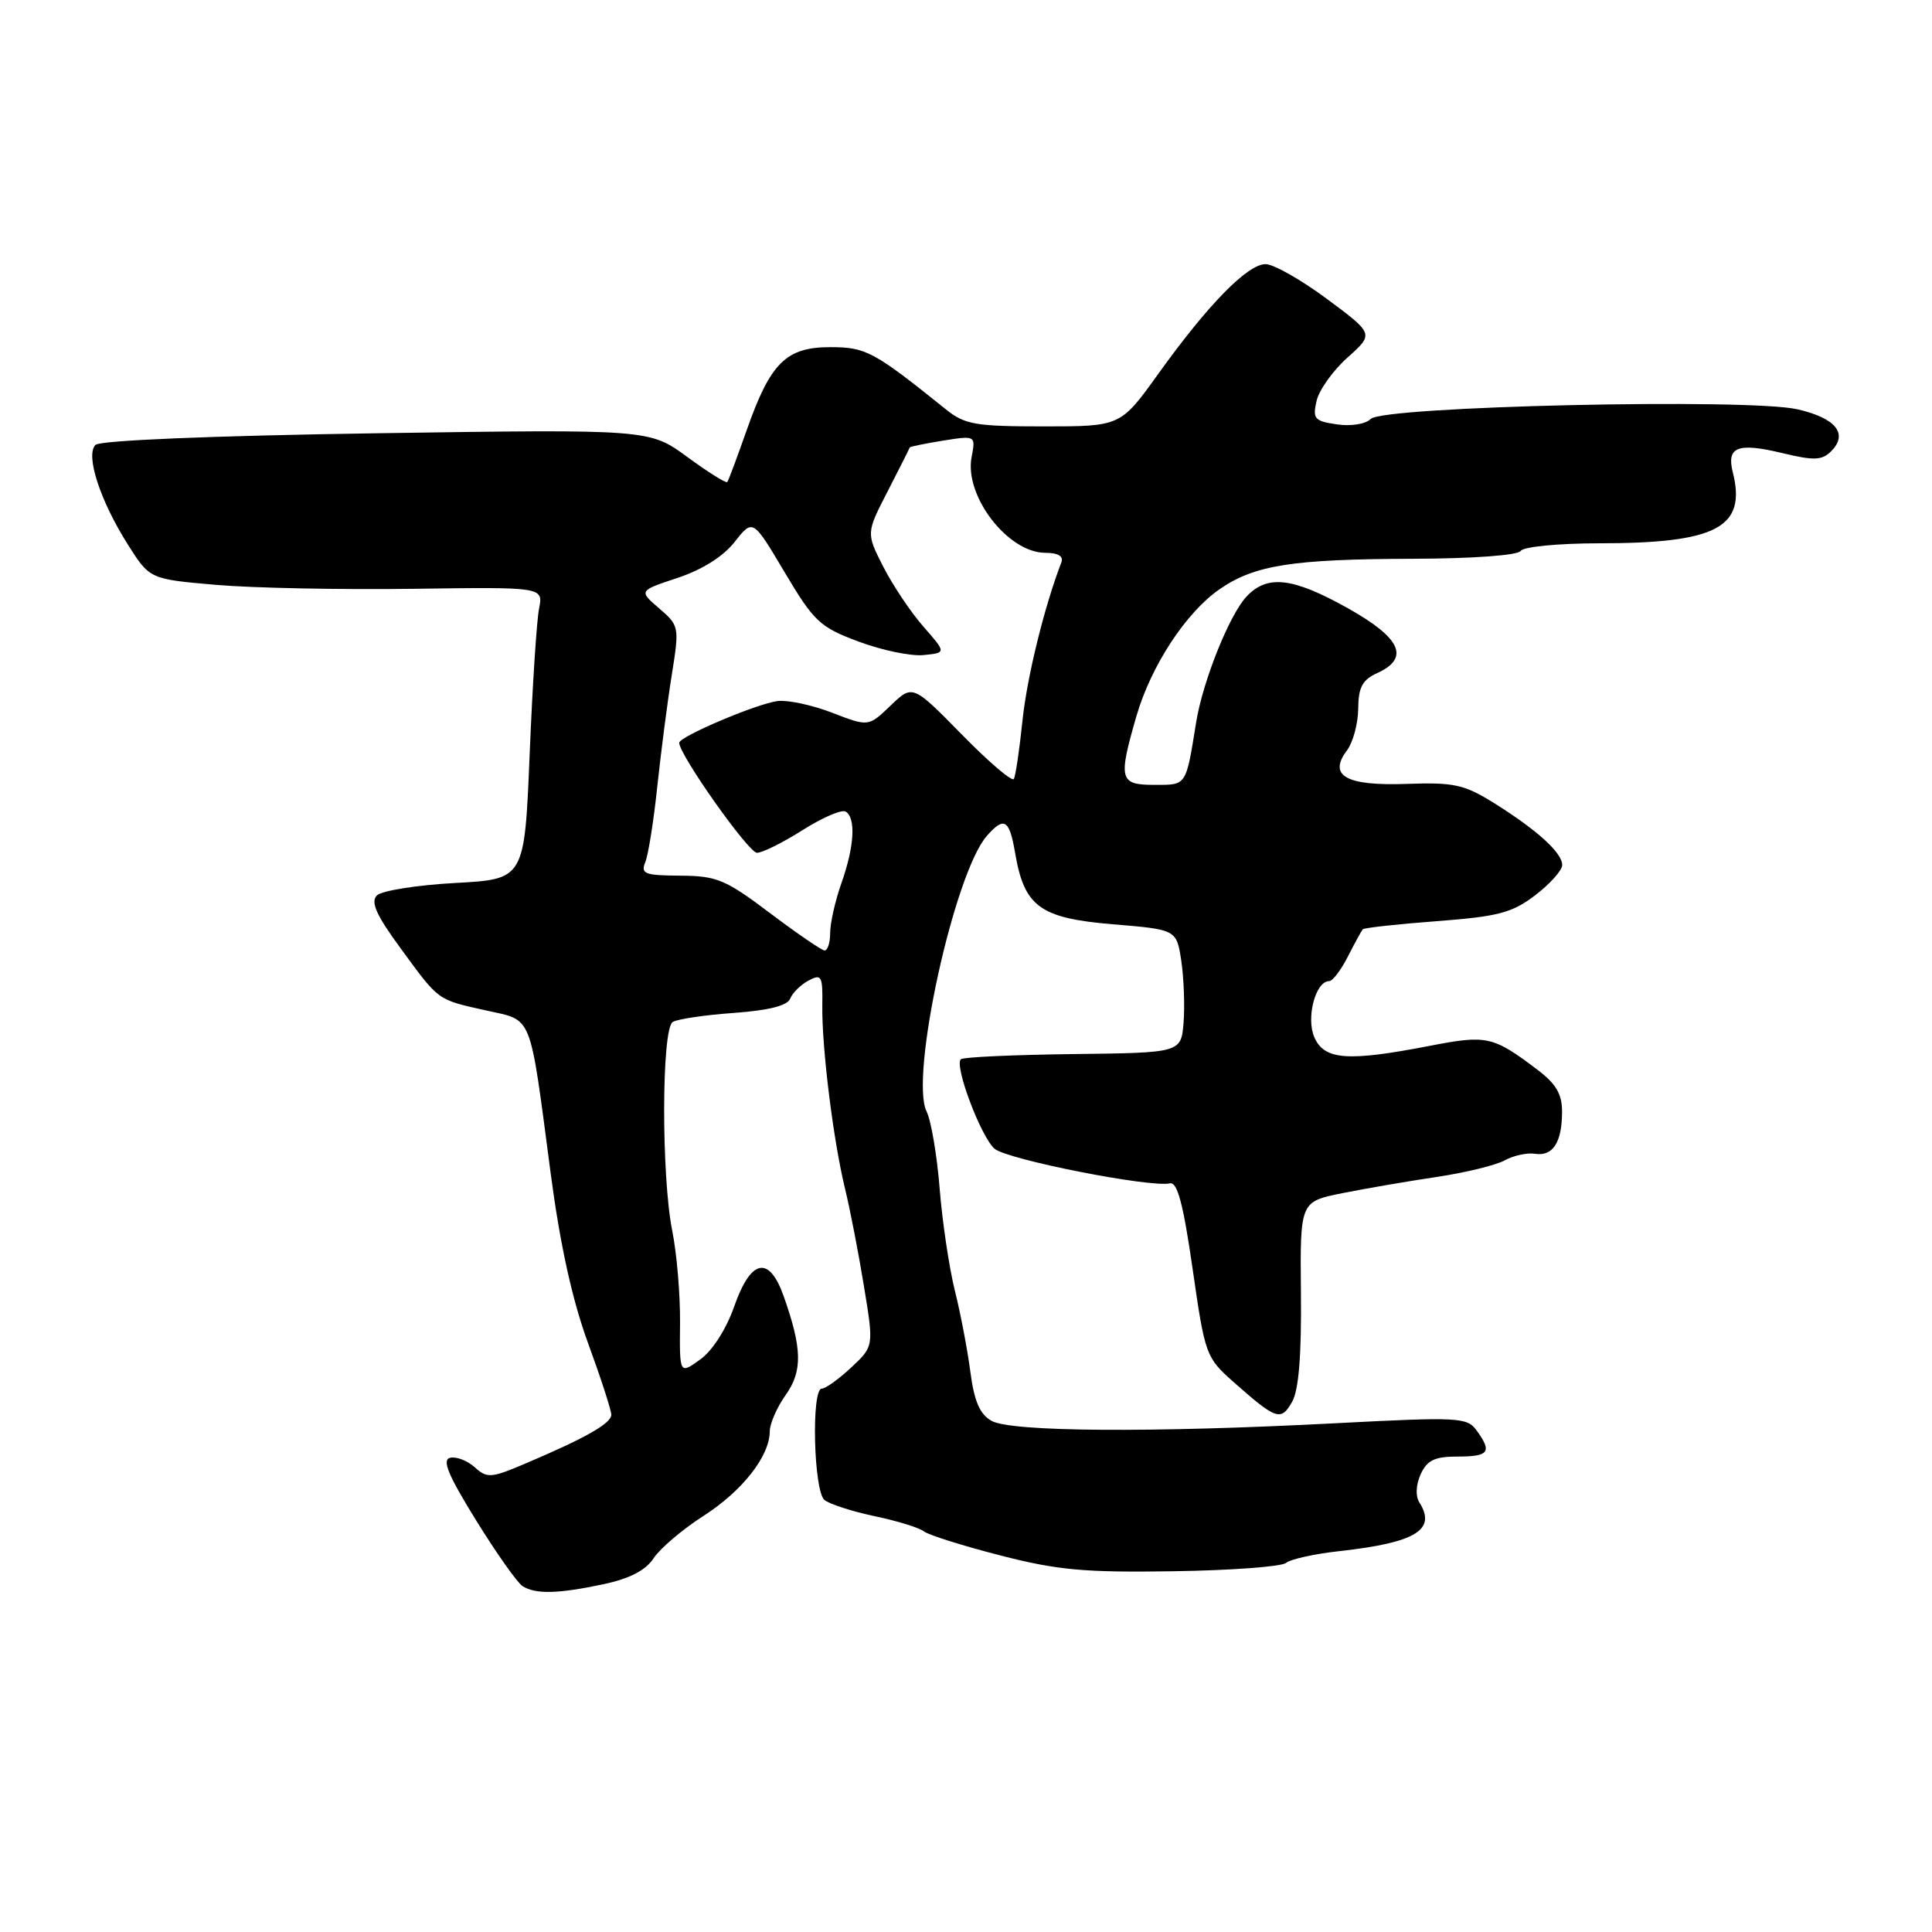 <?xml version="1.0" encoding="UTF-8" standalone="no"?>
<!DOCTYPE svg PUBLIC "-//W3C//DTD SVG 1.1//EN" "http://www.w3.org/Graphics/SVG/1.1/DTD/svg11.dtd" >
<svg xmlns="http://www.w3.org/2000/svg" xmlns:xlink="http://www.w3.org/1999/xlink" version="1.1" viewBox="0 0 256 256">
 <g >
 <path fill="currentColor"
d=" M 79.99 209.91 C 83.45 209.17 85.57 208.07 86.62 206.46 C 87.47 205.17 90.43 202.65 93.21 200.87 C 98.38 197.55 101.99 192.94 102.00 189.65 C 102.00 188.64 102.95 186.48 104.10 184.85 C 106.36 181.68 106.30 178.70 103.84 171.75 C 101.91 166.31 99.50 166.80 97.29 173.10 C 96.23 176.12 94.39 179.00 92.77 180.15 C 90.04 182.11 90.04 182.11 90.11 175.30 C 90.14 171.56 89.68 166.08 89.08 163.11 C 87.62 155.83 87.65 136.33 89.14 135.42 C 89.76 135.03 93.40 134.49 97.22 134.22 C 101.86 133.88 104.35 133.26 104.70 132.33 C 105.00 131.57 106.09 130.49 107.13 129.93 C 108.86 129.01 109.02 129.30 108.96 133.21 C 108.88 138.74 110.41 151.10 111.97 157.50 C 112.64 160.25 113.77 166.08 114.48 170.45 C 115.79 178.40 115.79 178.40 112.79 181.20 C 111.14 182.74 109.39 184.00 108.89 184.00 C 107.48 184.00 107.81 197.60 109.25 198.76 C 109.94 199.31 112.94 200.28 115.93 200.91 C 118.92 201.54 121.84 202.44 122.43 202.92 C 123.02 203.39 127.55 204.82 132.50 206.09 C 140.09 208.05 143.68 208.38 155.40 208.20 C 163.04 208.09 169.79 207.59 170.40 207.10 C 171.00 206.60 174.20 205.89 177.50 205.53 C 187.59 204.41 190.37 202.71 188.08 199.09 C 187.54 198.24 187.61 196.76 188.25 195.34 C 189.10 193.48 190.10 193.00 193.16 193.00 C 197.31 193.00 197.74 192.40 195.65 189.53 C 194.38 187.79 193.26 187.74 176.90 188.59 C 152.58 189.86 133.97 189.73 131.38 188.27 C 129.83 187.39 129.09 185.68 128.58 181.79 C 128.20 178.88 127.28 174.03 126.52 171.00 C 125.77 167.97 124.86 161.90 124.51 157.50 C 124.16 153.10 123.38 148.49 122.77 147.26 C 120.53 142.69 126.44 115.68 130.77 110.75 C 133.05 108.16 133.75 108.57 134.50 112.97 C 135.71 120.14 137.78 121.66 147.43 122.47 C 155.90 123.17 155.90 123.17 156.53 127.34 C 156.87 129.63 157.00 133.30 156.83 135.50 C 156.50 139.50 156.50 139.50 142.16 139.67 C 134.28 139.77 127.59 140.07 127.31 140.36 C 126.43 141.24 130.00 150.69 131.79 152.22 C 133.47 153.65 152.43 157.39 155.03 156.80 C 156.01 156.58 156.80 159.59 158.03 168.15 C 159.67 179.55 159.78 179.87 163.48 183.15 C 169.11 188.13 169.73 188.34 171.20 185.77 C 172.09 184.22 172.46 179.67 172.38 171.36 C 172.26 159.22 172.26 159.22 177.88 158.10 C 180.97 157.48 186.60 156.51 190.39 155.95 C 194.19 155.38 198.24 154.39 199.39 153.75 C 200.55 153.11 202.35 152.72 203.39 152.88 C 205.76 153.25 206.96 151.40 206.98 147.37 C 207.00 145.00 206.21 143.64 203.75 141.77 C 197.83 137.29 197.03 137.11 189.50 138.57 C 178.61 140.68 175.53 140.47 174.18 137.50 C 173.02 134.94 174.30 130.00 176.13 130.00 C 176.58 130.00 177.69 128.54 178.60 126.75 C 179.51 124.96 180.40 123.34 180.57 123.14 C 180.75 122.94 185.16 122.45 190.38 122.06 C 198.54 121.44 200.36 120.96 203.43 118.62 C 205.39 117.12 207.00 115.32 207.00 114.62 C 207.00 113.00 203.71 110.01 198.00 106.43 C 194.02 103.95 192.69 103.65 186.42 103.87 C 178.35 104.16 175.93 102.80 178.49 99.42 C 179.28 98.36 179.95 95.88 179.97 93.91 C 179.99 91.07 180.52 90.08 182.50 89.18 C 186.85 87.20 185.64 84.53 178.59 80.59 C 171.27 76.49 167.90 76.11 165.15 79.07 C 162.89 81.50 159.37 90.28 158.50 95.69 C 157.12 104.23 157.27 104.00 152.98 104.00 C 148.33 104.00 148.15 103.31 150.57 94.93 C 152.51 88.22 157.18 81.10 161.65 78.04 C 166.27 74.87 171.23 74.09 187.19 74.04 C 195.19 74.02 201.14 73.58 201.50 73.00 C 201.84 72.45 206.43 72.00 211.81 71.99 C 227.50 71.99 231.45 69.90 229.60 62.56 C 228.76 59.20 230.25 58.62 236.14 60.03 C 240.36 61.05 241.42 61.01 242.63 59.80 C 244.94 57.49 243.28 55.41 238.20 54.24 C 231.72 52.74 183.31 53.83 181.63 55.51 C 180.95 56.20 179.00 56.51 177.14 56.23 C 174.17 55.80 173.91 55.49 174.45 53.13 C 174.78 51.68 176.63 49.09 178.56 47.37 C 182.06 44.24 182.06 44.24 175.84 39.62 C 172.42 37.08 168.76 35.00 167.69 35.00 C 165.31 35.00 160.06 40.36 153.49 49.52 C 148.48 56.50 148.48 56.50 138.31 56.50 C 129.23 56.50 127.84 56.26 125.32 54.23 C 115.78 46.56 114.74 46.00 110.02 46.00 C 104.16 46.00 102.08 48.06 98.94 57.00 C 97.68 60.58 96.53 63.67 96.37 63.87 C 96.22 64.07 93.84 62.58 91.07 60.55 C 86.05 56.87 86.05 56.87 49.85 57.41 C 28.07 57.74 13.25 58.35 12.65 58.95 C 11.30 60.30 13.25 66.31 16.92 72.12 C 19.84 76.74 19.84 76.74 28.67 77.50 C 33.53 77.92 45.26 78.15 54.75 78.02 C 71.99 77.78 71.99 77.78 71.43 80.64 C 71.11 82.21 70.55 90.92 70.18 100.00 C 69.50 116.50 69.50 116.50 60.30 117.00 C 55.23 117.28 50.57 118.02 49.94 118.65 C 49.08 119.52 49.85 121.25 53.08 125.65 C 58.23 132.69 57.87 132.43 64.46 133.90 C 70.66 135.29 70.13 133.96 72.97 155.50 C 74.22 164.95 75.82 172.24 77.91 177.94 C 79.61 182.58 81.00 186.87 81.00 187.46 C 81.00 188.61 77.60 190.54 69.59 193.94 C 65.08 195.86 64.54 195.90 62.92 194.43 C 61.94 193.55 60.48 192.98 59.66 193.16 C 58.53 193.42 59.36 195.43 63.07 201.43 C 65.77 205.80 68.55 209.73 69.24 210.17 C 70.97 211.27 73.99 211.19 79.99 209.91 Z  M 102.00 120.97 C 96.13 116.54 94.98 116.06 90.14 116.03 C 85.44 116.00 84.87 115.79 85.50 114.25 C 85.90 113.29 86.62 108.75 87.10 104.16 C 87.59 99.58 88.45 92.93 89.02 89.39 C 90.03 83.06 90.00 82.90 87.34 80.61 C 84.63 78.28 84.63 78.28 89.80 76.57 C 93.06 75.48 95.86 73.72 97.36 71.79 C 99.76 68.74 99.76 68.74 103.97 75.83 C 107.86 82.37 108.62 83.09 113.76 85.01 C 116.83 86.16 120.71 86.97 122.37 86.80 C 125.40 86.50 125.40 86.50 122.33 83.00 C 120.65 81.08 118.26 77.50 117.02 75.06 C 114.77 70.63 114.77 70.63 117.64 65.06 C 119.21 62.00 120.52 59.41 120.54 59.30 C 120.56 59.18 122.54 58.78 124.93 58.39 C 129.29 57.70 129.29 57.70 128.74 60.58 C 127.76 65.72 133.56 73.25 138.51 73.25 C 140.19 73.25 140.95 73.70 140.64 74.51 C 138.37 80.40 136.08 89.73 135.48 95.52 C 135.08 99.36 134.57 102.82 134.34 103.22 C 134.11 103.61 131.00 100.96 127.43 97.31 C 120.93 90.69 120.93 90.69 118.00 93.50 C 115.08 96.30 115.08 96.30 110.29 94.45 C 107.65 93.43 104.40 92.73 103.06 92.89 C 100.30 93.23 90.00 97.60 90.00 98.43 C 90.00 100.01 99.18 113.00 100.30 113.00 C 101.02 113.00 103.75 111.64 106.37 109.98 C 108.99 108.32 111.55 107.22 112.06 107.54 C 113.43 108.39 113.21 112.16 111.50 117.00 C 110.67 119.34 110.00 122.32 110.00 123.63 C 110.00 124.93 109.66 125.97 109.25 125.94 C 108.84 125.90 105.58 123.67 102.00 120.97 Z "/>
</g>
</svg>